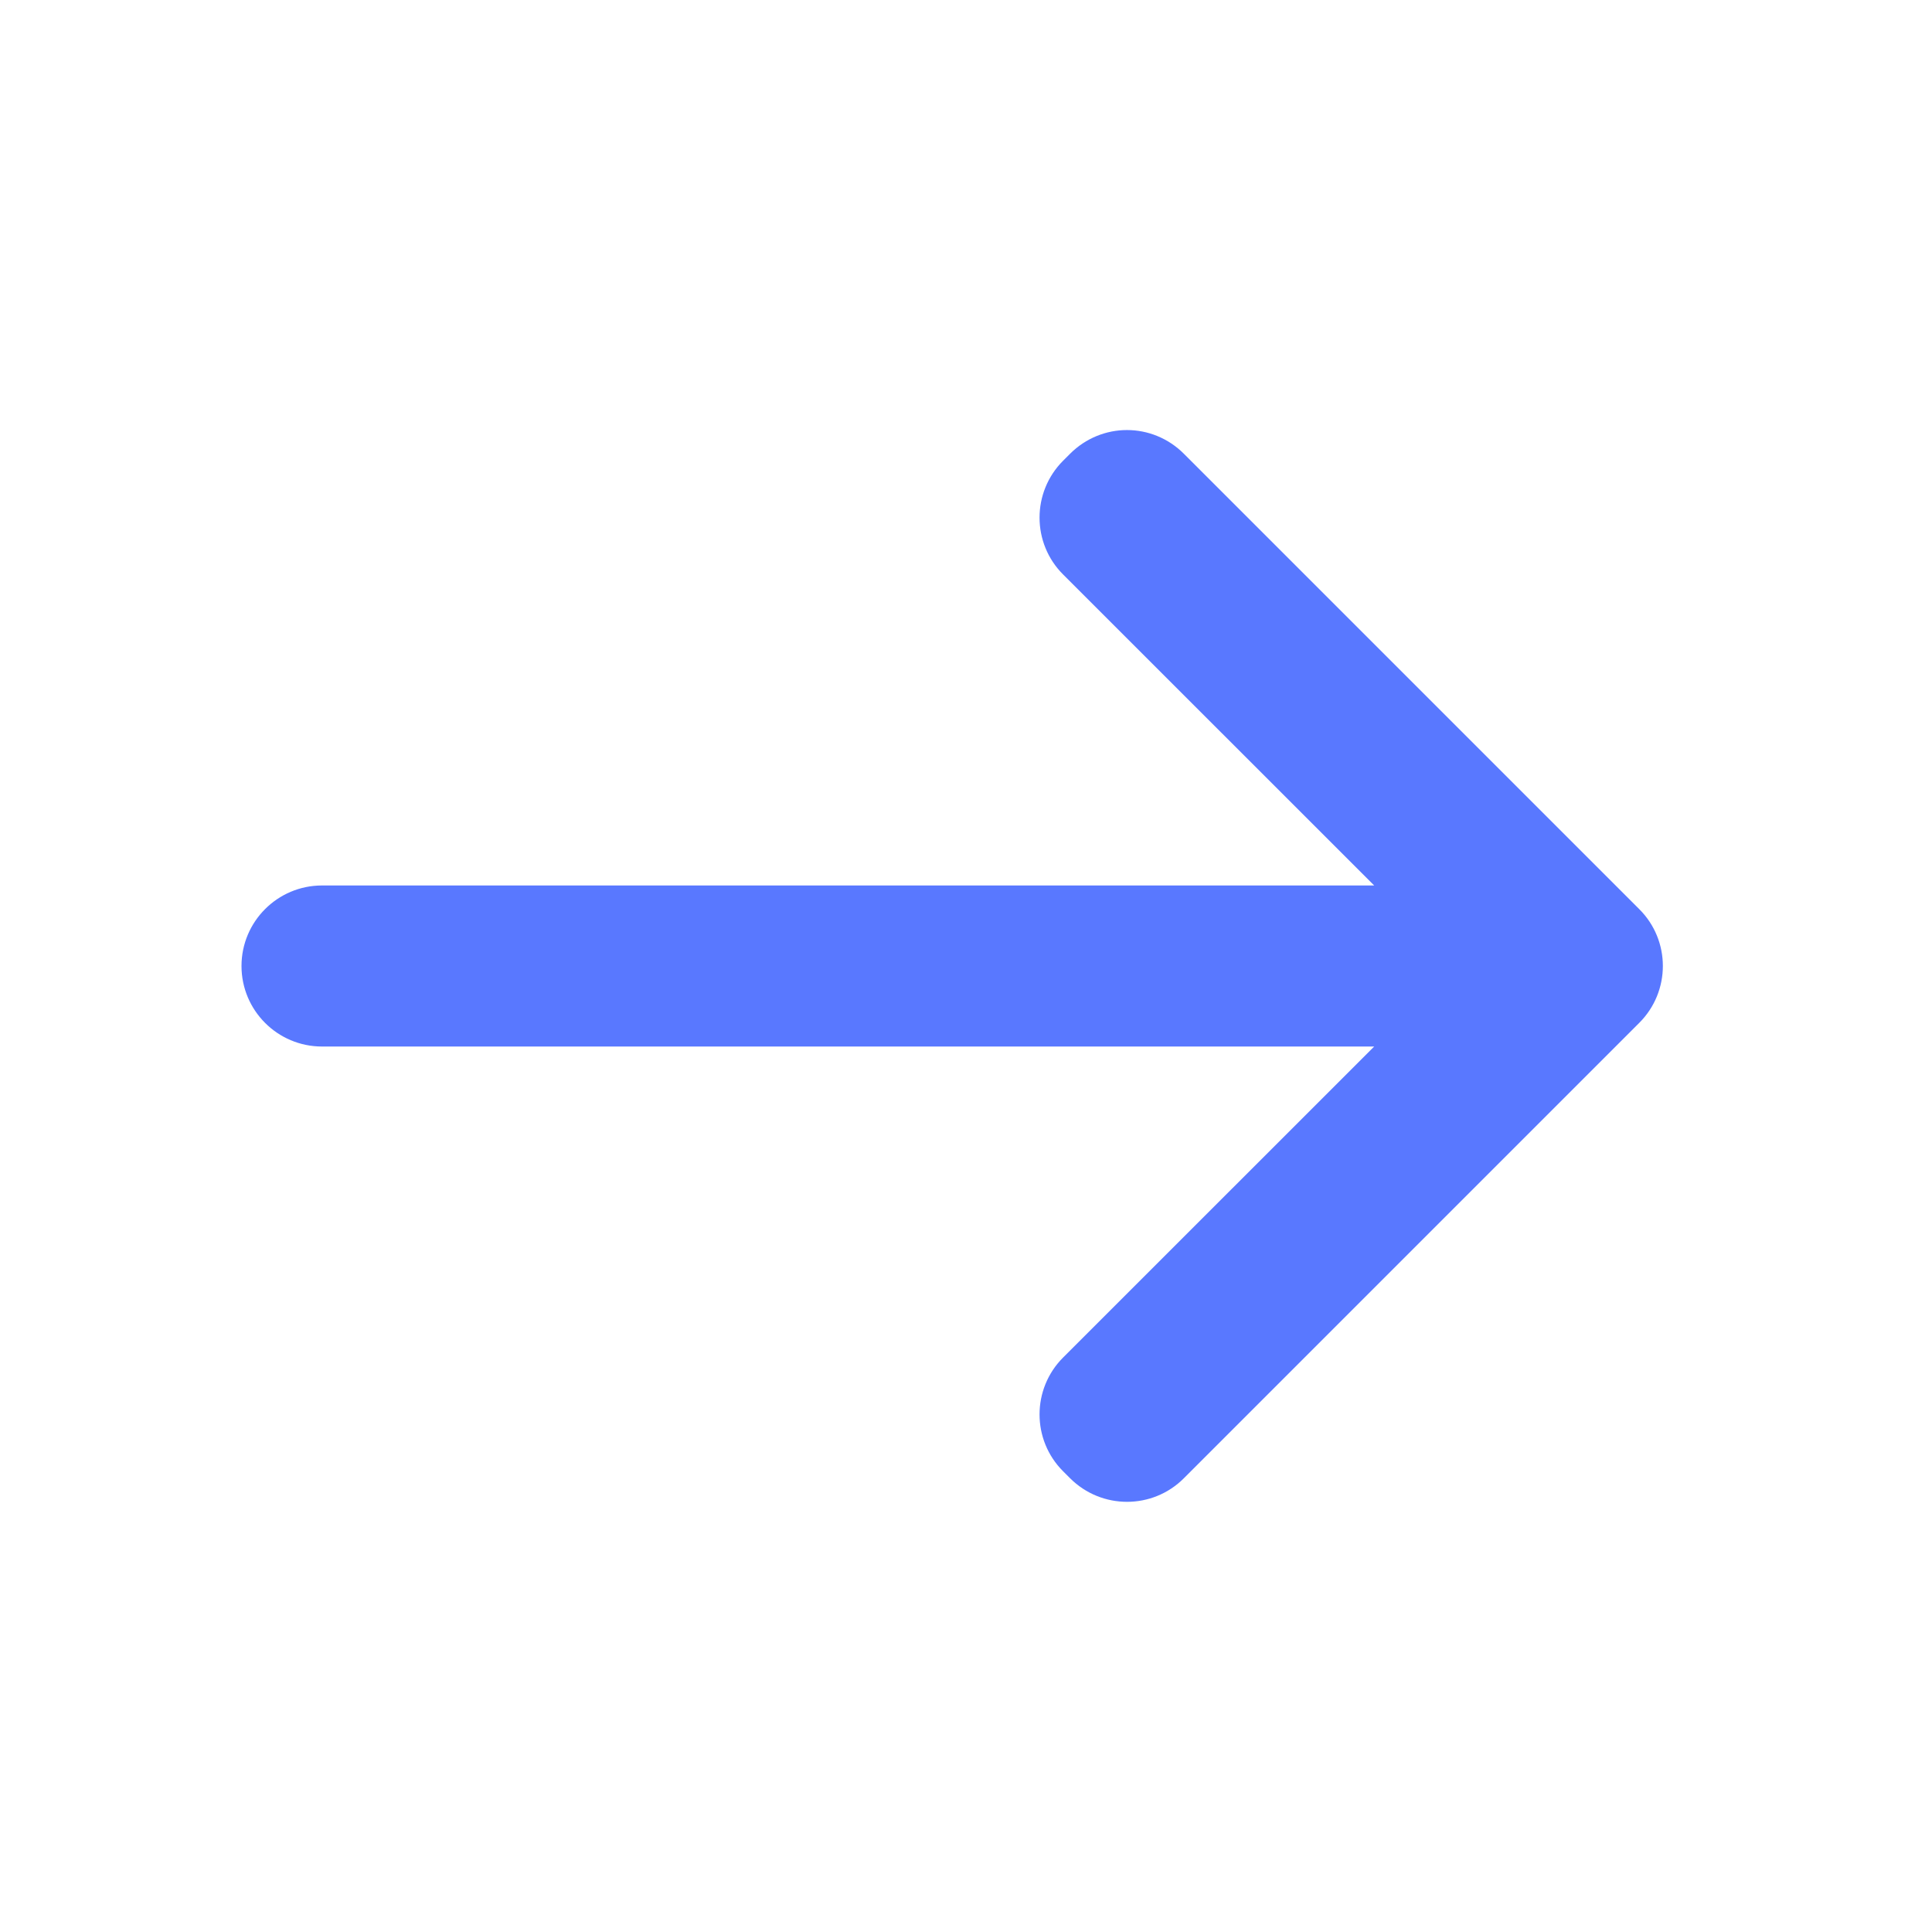 <svg width="22" height="22" viewBox="0 0 22 22" fill="none" xmlns="http://www.w3.org/2000/svg">
<path d="M12.833 4.897C12.599 4.897 12.364 4.988 12.185 5.167L12.106 5.246C11.748 5.604 11.748 6.185 12.106 6.542L15.648 10.083H3.667C3.161 10.083 2.75 10.494 2.75 11C2.75 11.506 3.161 11.917 3.667 11.917H15.648L12.106 15.458C11.748 15.816 11.748 16.397 12.106 16.754L12.185 16.833C12.544 17.191 13.124 17.191 13.481 16.833L18.666 11.648C19.025 11.29 19.025 10.709 18.666 10.352L13.481 5.167C13.302 4.988 13.068 4.897 12.833 4.897Z" fill="#5978FF"/>
</svg>
